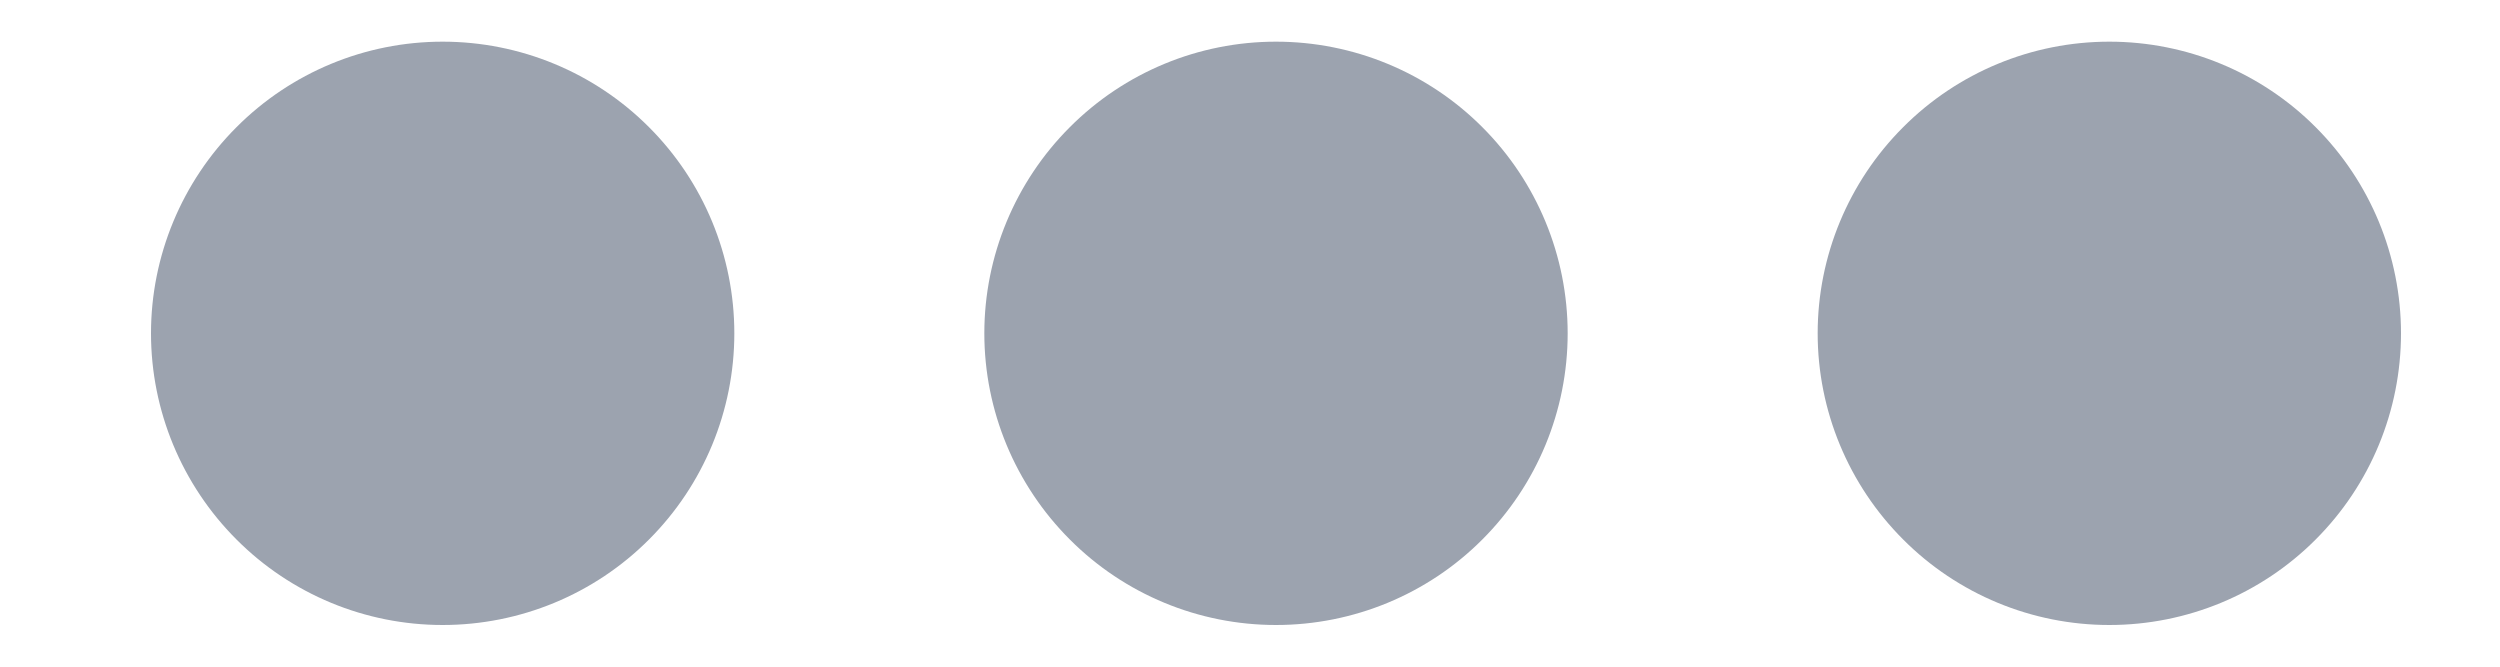 <svg width="15" height="4" viewBox="0 0 15 4" fill="none" xmlns="http://www.w3.org/2000/svg">
<path d="M0.906 2C0.906 1.536 1.091 1.091 1.419 0.763C1.747 0.434 2.192 0.25 2.656 0.25C3.12 0.25 3.566 0.434 3.894 0.763C4.222 1.091 4.406 1.536 4.406 2C4.406 2.464 4.222 2.909 3.894 3.237C3.566 3.566 3.12 3.75 2.656 3.75C2.192 3.75 1.747 3.566 1.419 3.237C1.091 2.909 0.906 2.464 0.906 2ZM5.906 2C5.906 1.536 6.091 1.091 6.419 0.763C6.747 0.434 7.192 0.25 7.656 0.25C8.12 0.25 8.566 0.434 8.894 0.763C9.222 1.091 9.406 1.536 9.406 2C9.406 2.464 9.222 2.909 8.894 3.237C8.566 3.566 8.12 3.75 7.656 3.75C7.192 3.75 6.747 3.566 6.419 3.237C6.091 2.909 5.906 2.464 5.906 2ZM12.656 0.25C13.12 0.25 13.566 0.434 13.894 0.763C14.222 1.091 14.406 1.536 14.406 2C14.406 2.464 14.222 2.909 13.894 3.237C13.566 3.566 13.12 3.75 12.656 3.75C12.192 3.75 11.747 3.566 11.419 3.237C11.091 2.909 10.906 2.464 10.906 2C10.906 1.536 11.091 1.091 11.419 0.763C11.747 0.434 12.192 0.25 12.656 0.25Z" fill="#9CA3AF"/>
</svg>
